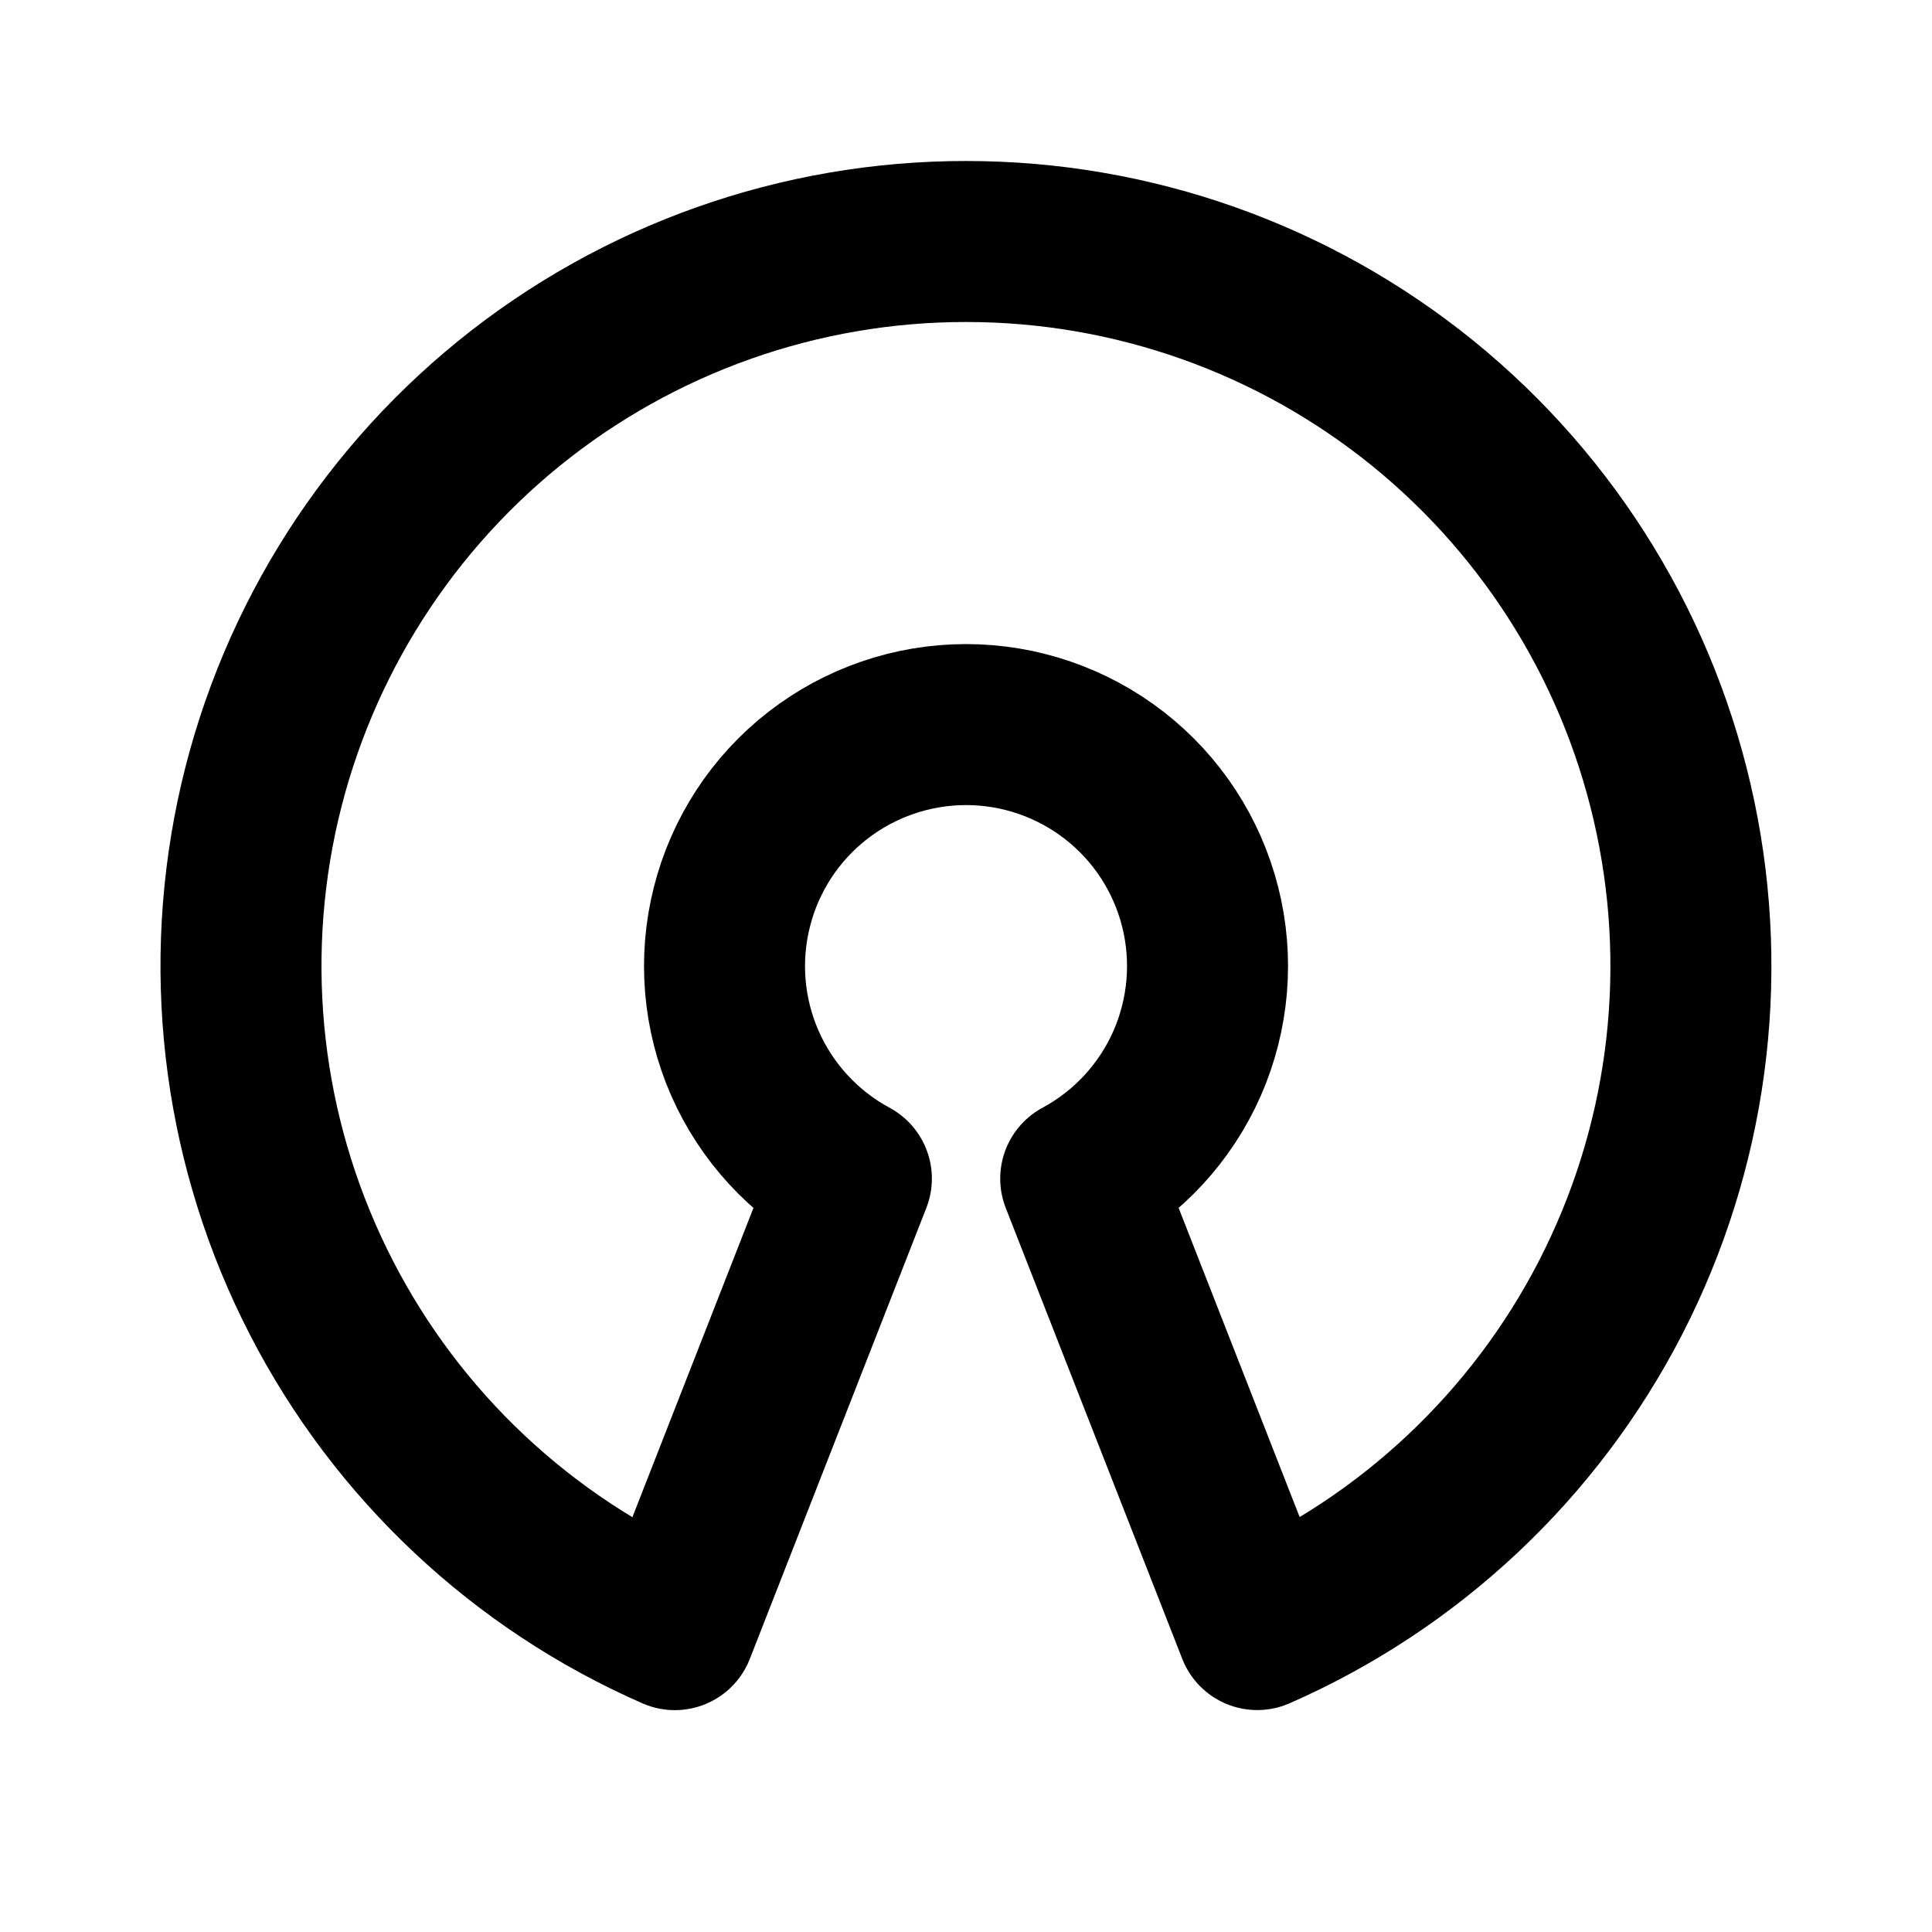 <svg width="24" height="24" viewBox="0 0 24 24" fill="none" xmlns="http://www.w3.org/2000/svg">
<path d="M12 3C14.067 2.999 16.071 3.709 17.676 5.011C19.281 6.314 20.389 8.129 20.813 10.152C21.238 12.175 20.953 14.282 20.007 16.12C19.061 17.957 17.511 19.413 15.618 20.243L13.425 14.641C14.013 14.324 14.478 13.82 14.747 13.209C15.015 12.597 15.073 11.914 14.909 11.266C14.746 10.619 14.371 10.044 13.844 9.634C13.317 9.224 12.668 9.001 12.001 9.001C11.333 9.001 10.684 9.224 10.157 9.634C9.63 10.044 9.255 10.619 9.092 11.266C8.928 11.914 8.985 12.597 9.254 13.209C9.523 13.82 9.988 14.324 10.576 14.641L8.383 20.244C6.489 19.415 4.939 17.959 3.993 16.121C3.046 14.283 2.761 12.176 3.185 10.152C3.61 8.129 4.718 6.314 6.323 5.011C7.928 3.709 9.933 2.999 12 3V3Z" stroke="black" stroke-width="2" stroke-linecap="round" stroke-linejoin="round"/>
</svg>
